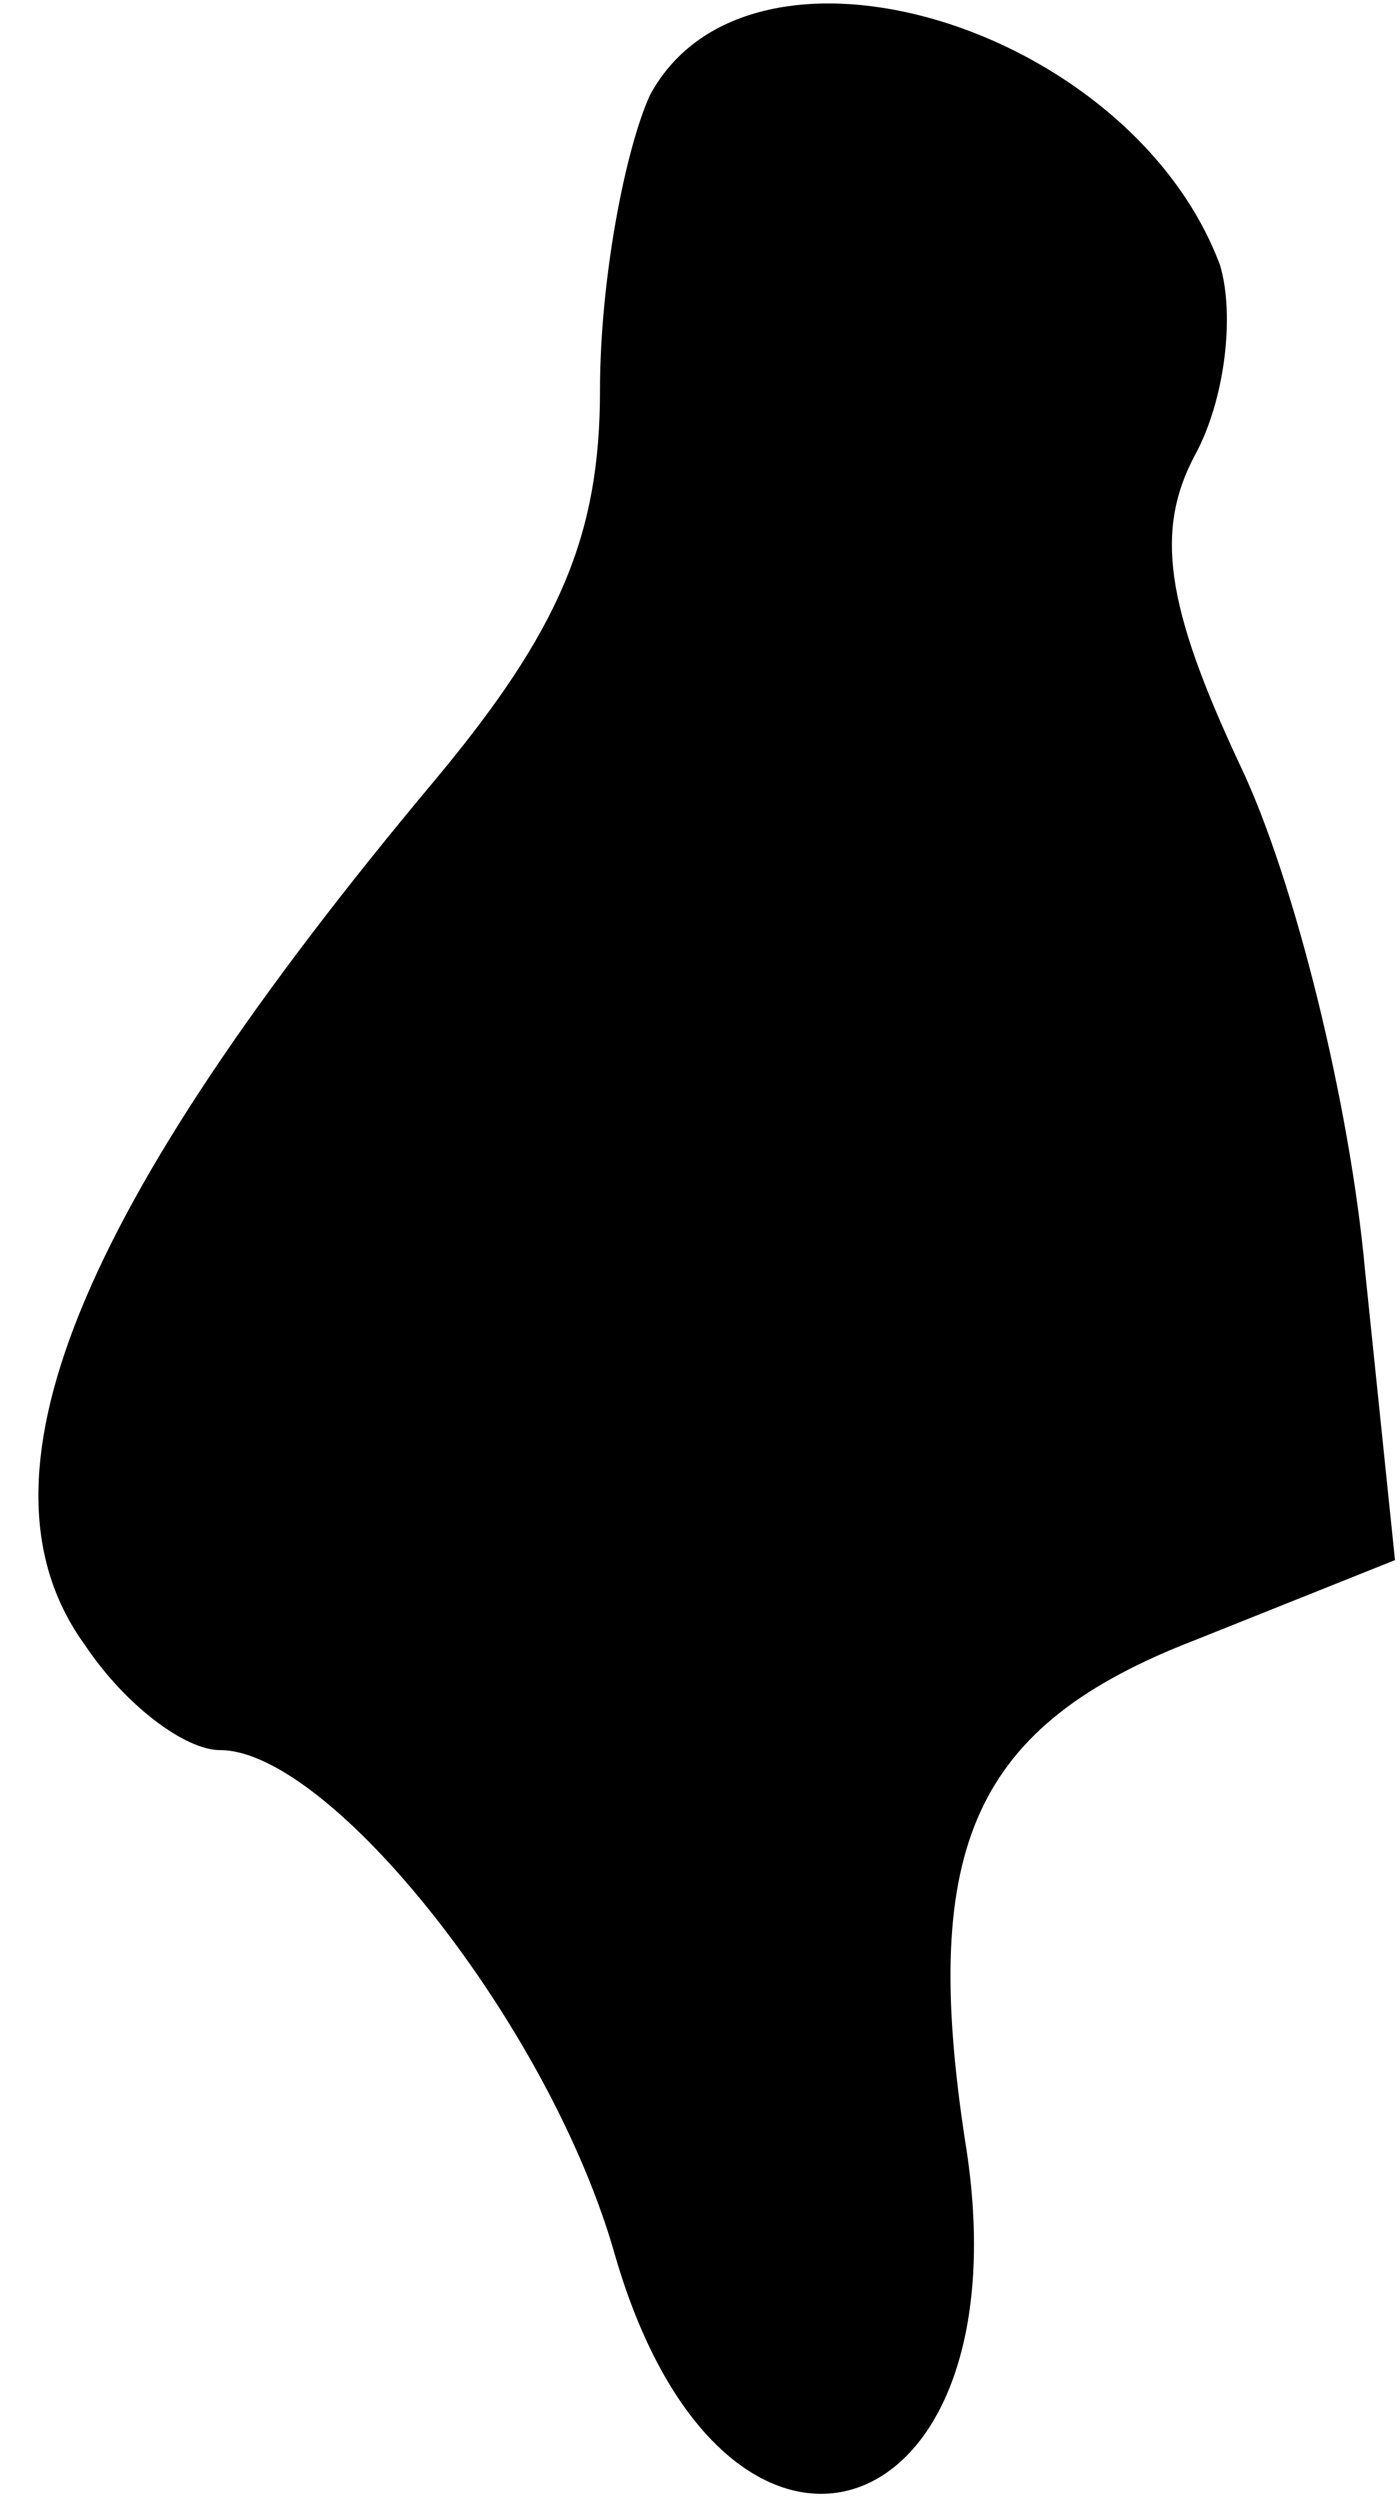 <?xml version="1.0" standalone="no"?>
<!DOCTYPE svg PUBLIC "-//W3C//DTD SVG 20010904//EN"
 "http://www.w3.org/TR/2001/REC-SVG-20010904/DTD/svg10.dtd">
<svg version="1.0" xmlns="http://www.w3.org/2000/svg"
 width="28pt" height="50pt" viewBox="0 0 28 50"
 preserveAspectRatio="xMidYMid meet">
<g transform="translate(0,50) scale(0.1,-0.1)"
fill="#000000" stroke="none">
<path fill="#000000" stroke="none" d="M130 481 c-5 -11 -10 -37 -10 -59 0
-29 -8 -48 -33 -78 -72 -86 -94 -140 -70 -173 8 -12 20 -21 27 -21 22 0 66
-55 79 -101 22 -76 83 -56 70 23 -9 59 2 83 46 100 l40 16 -6 58 c-3 33 -14
78 -25 101 -15 32 -17 47 -9 62 6 11 8 28 5 38 -18 48 -94 71 -114 34z"/>
</g>
</svg>
